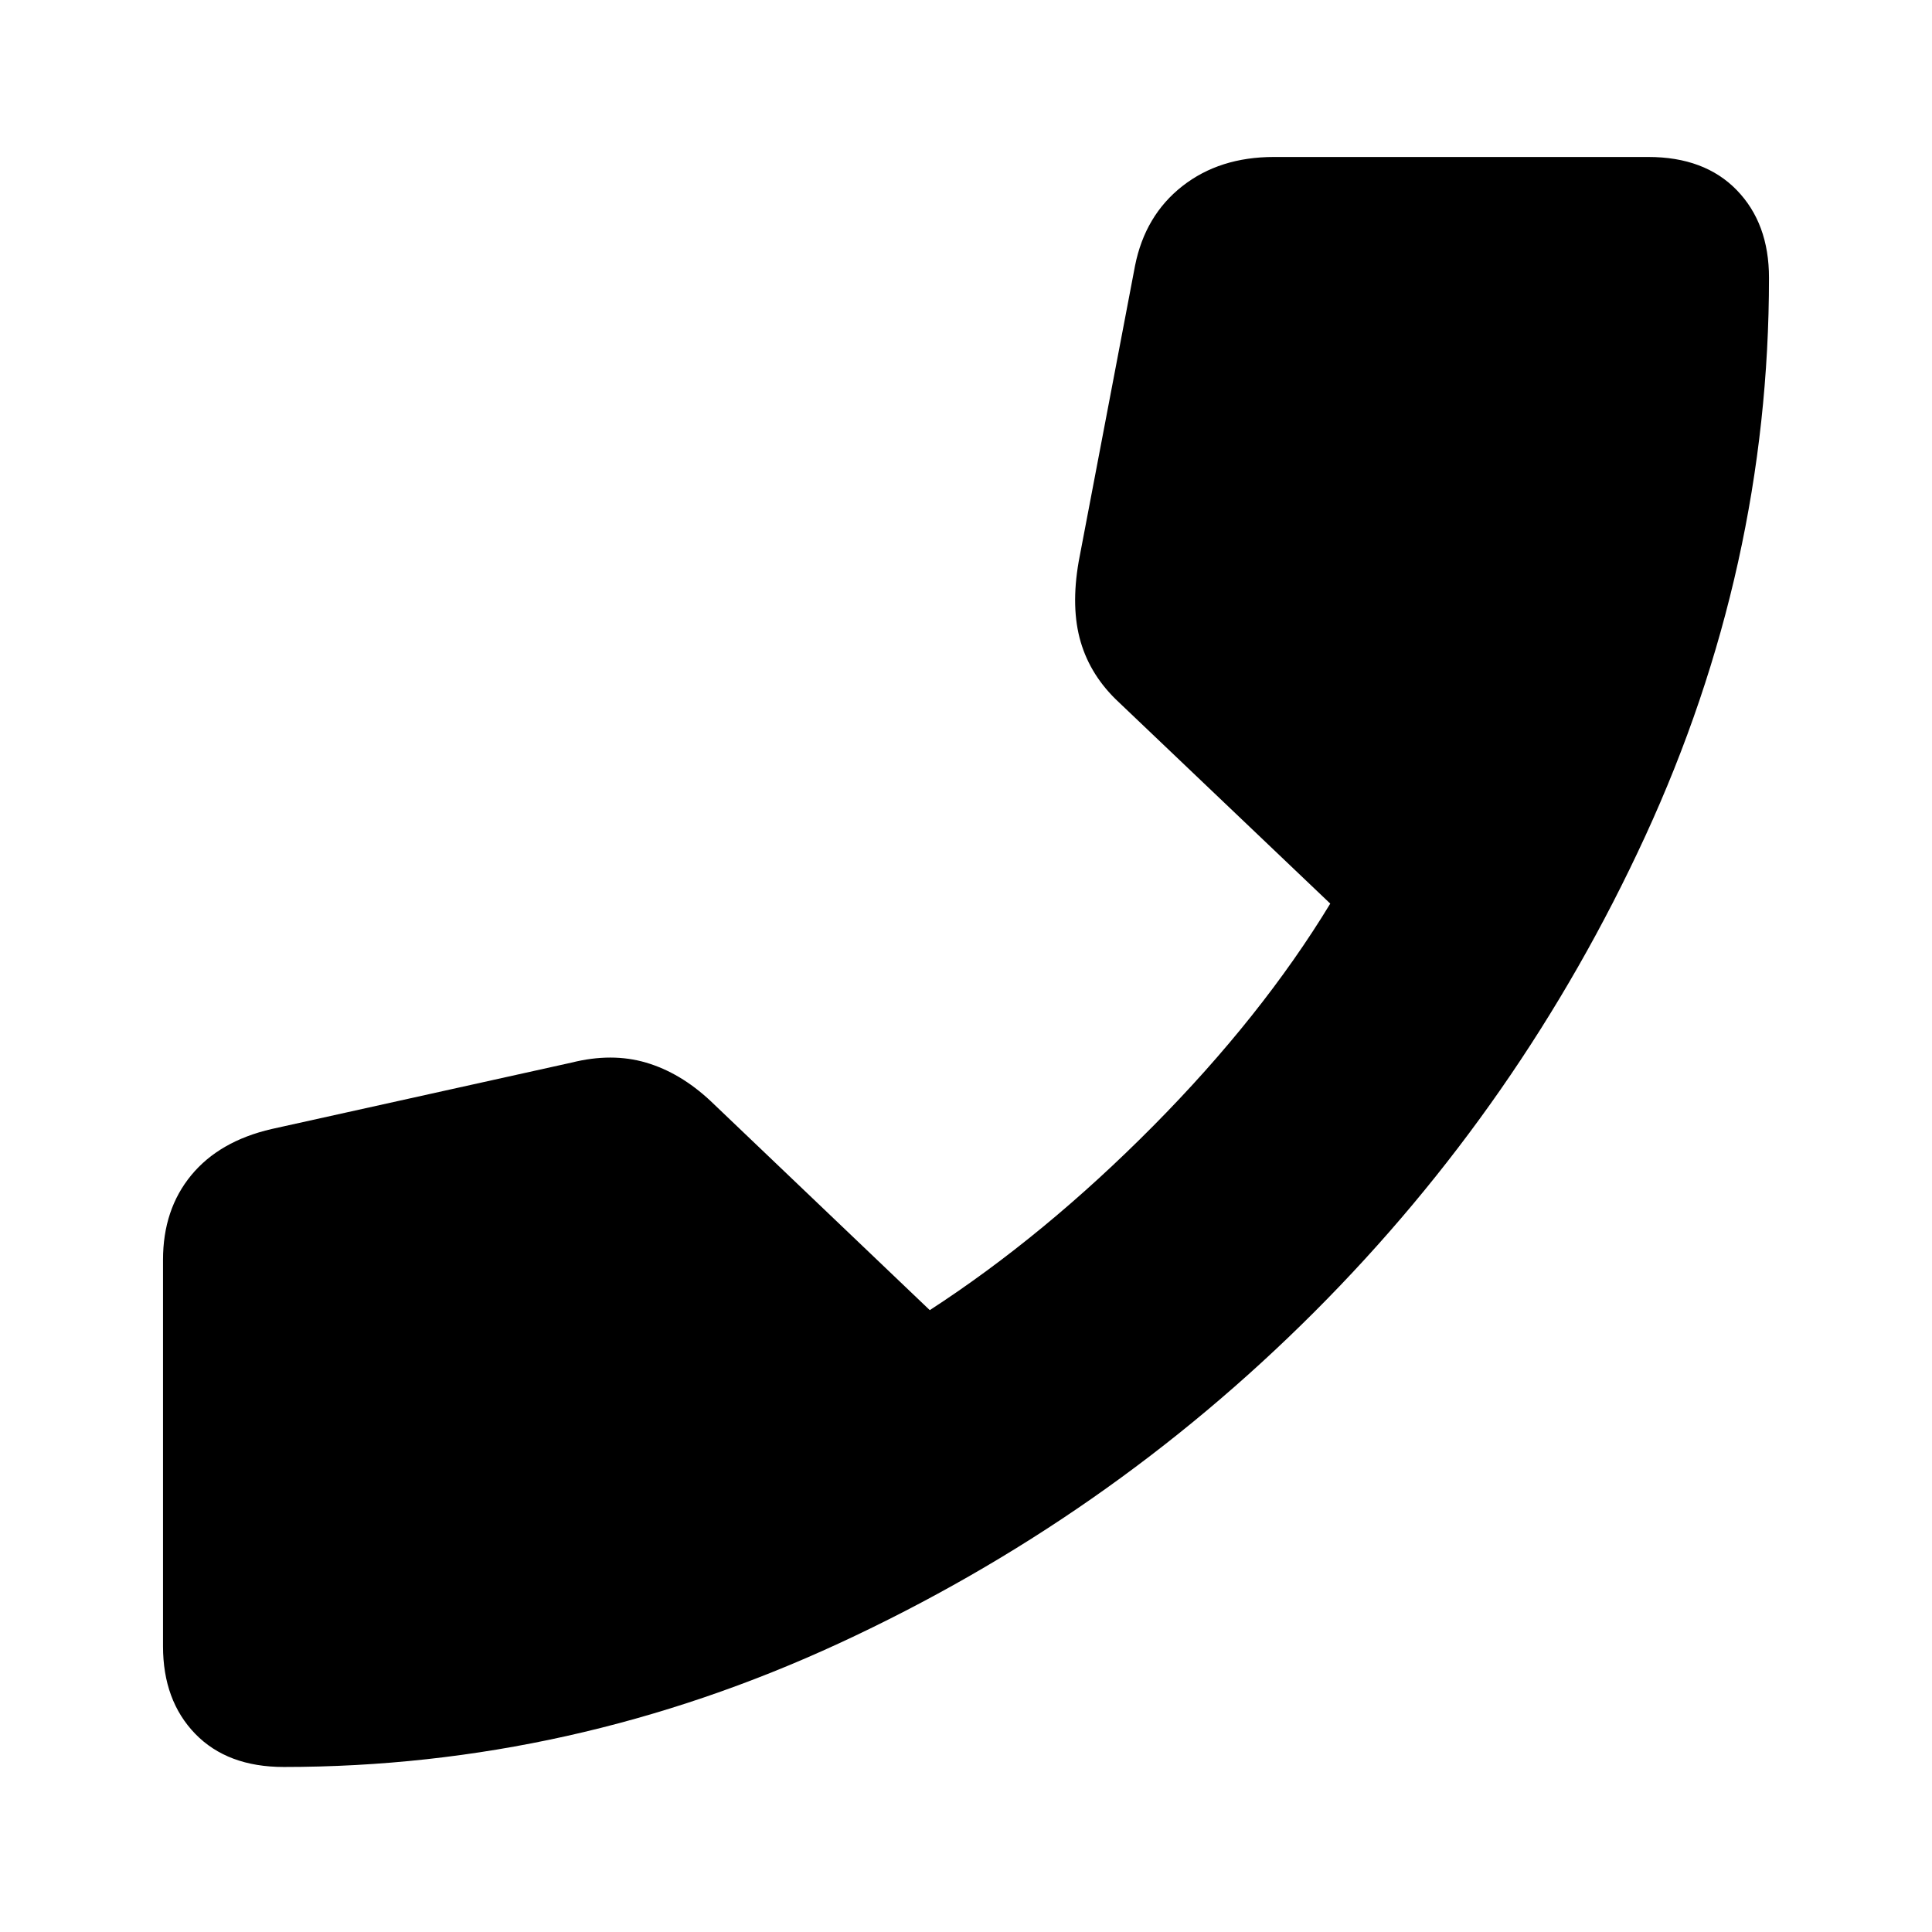 <svg xmlns="http://www.w3.org/2000/svg" height="24" width="24"><path d="M3.525 21.95q-.7 0-1.1-.412-.4-.413-.4-1.088v-4.8q0-.625.35-1.05.35-.425 1-.575L7.1 13.2q.5-.125.925 0 .425.125.8.475l2.725 2.6q1.425-.925 2.775-2.287 1.35-1.363 2.2-2.763l-2.625-2.5q-.35-.325-.475-.75t-.025-1l.7-3.675q.125-.625.588-.988.462-.362 1.137-.362h4.65q.7 0 1.1.412.4.413.4 1.088 0 3.6-1.537 6.937-1.538 3.338-4.113 5.913t-5.9 4.113Q7.1 21.95 3.525 21.95Z"/></svg>